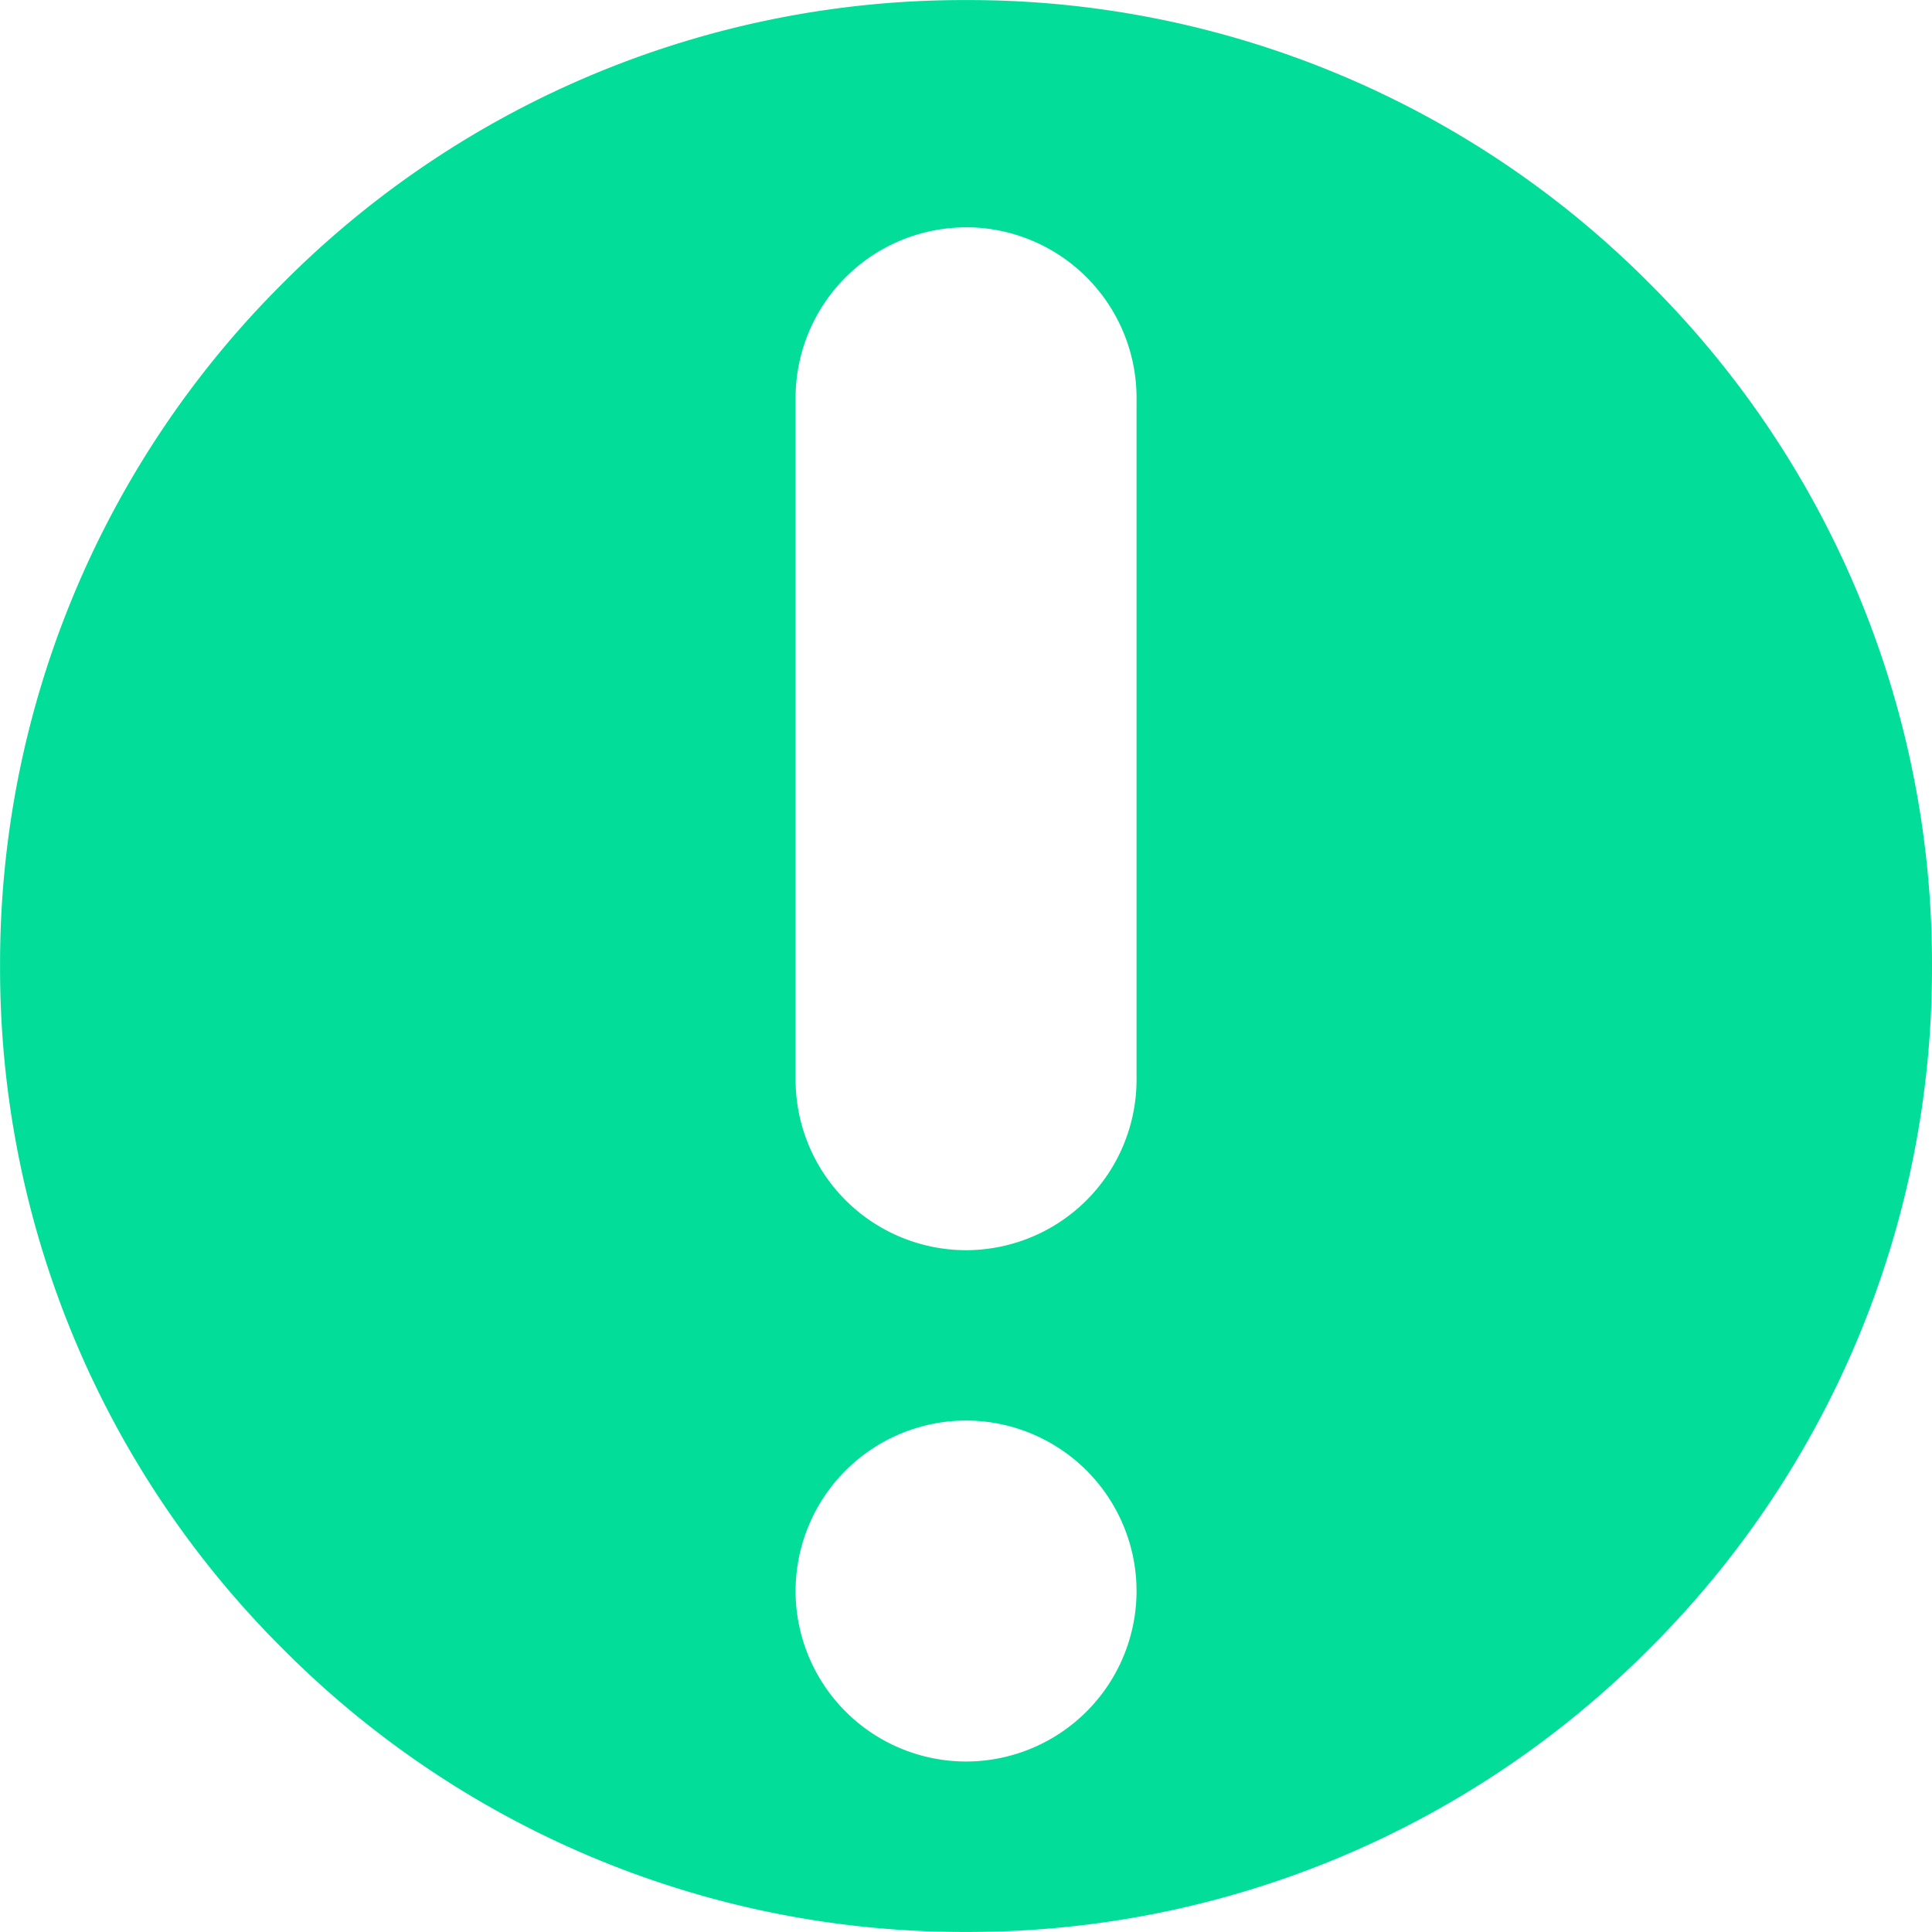 <svg viewBox="0 0 1024 1024" xmlns="http://www.w3.org/2000/svg" width="200" height="200"><path d="M512.033 1023.965a508.635 508.635 0 0 1-362.047-149.951A508.635 508.635 0 0 1 .036 512a508.602 508.602 0 0 1 149.95-362.014A508.635 508.635 0 0 1 512.033.036a508.602 508.602 0 0 1 362.014 149.95A508.635 508.635 0 0 1 1023.998 512a508.635 508.635 0 0 1-149.95 362.014 508.635 508.635 0 0 1-362.015 149.95zm0-271.048a90.461 90.461 0 0 0-90.36 90.36 90.461 90.461 0 0 0 90.36 90.36 90.461 90.461 0 0 0 90.361-90.36 90.461 90.461 0 0 0-90.36-90.36zm0-632.423a90.461 90.461 0 0 0-90.36 90.36V572.23a90.461 90.461 0 0 0 90.36 90.394 90.461 90.461 0 0 0 90.361-90.36V210.888a90.461 90.461 0 0 0-90.36-90.428z" fill="#03DD9A"/></svg>